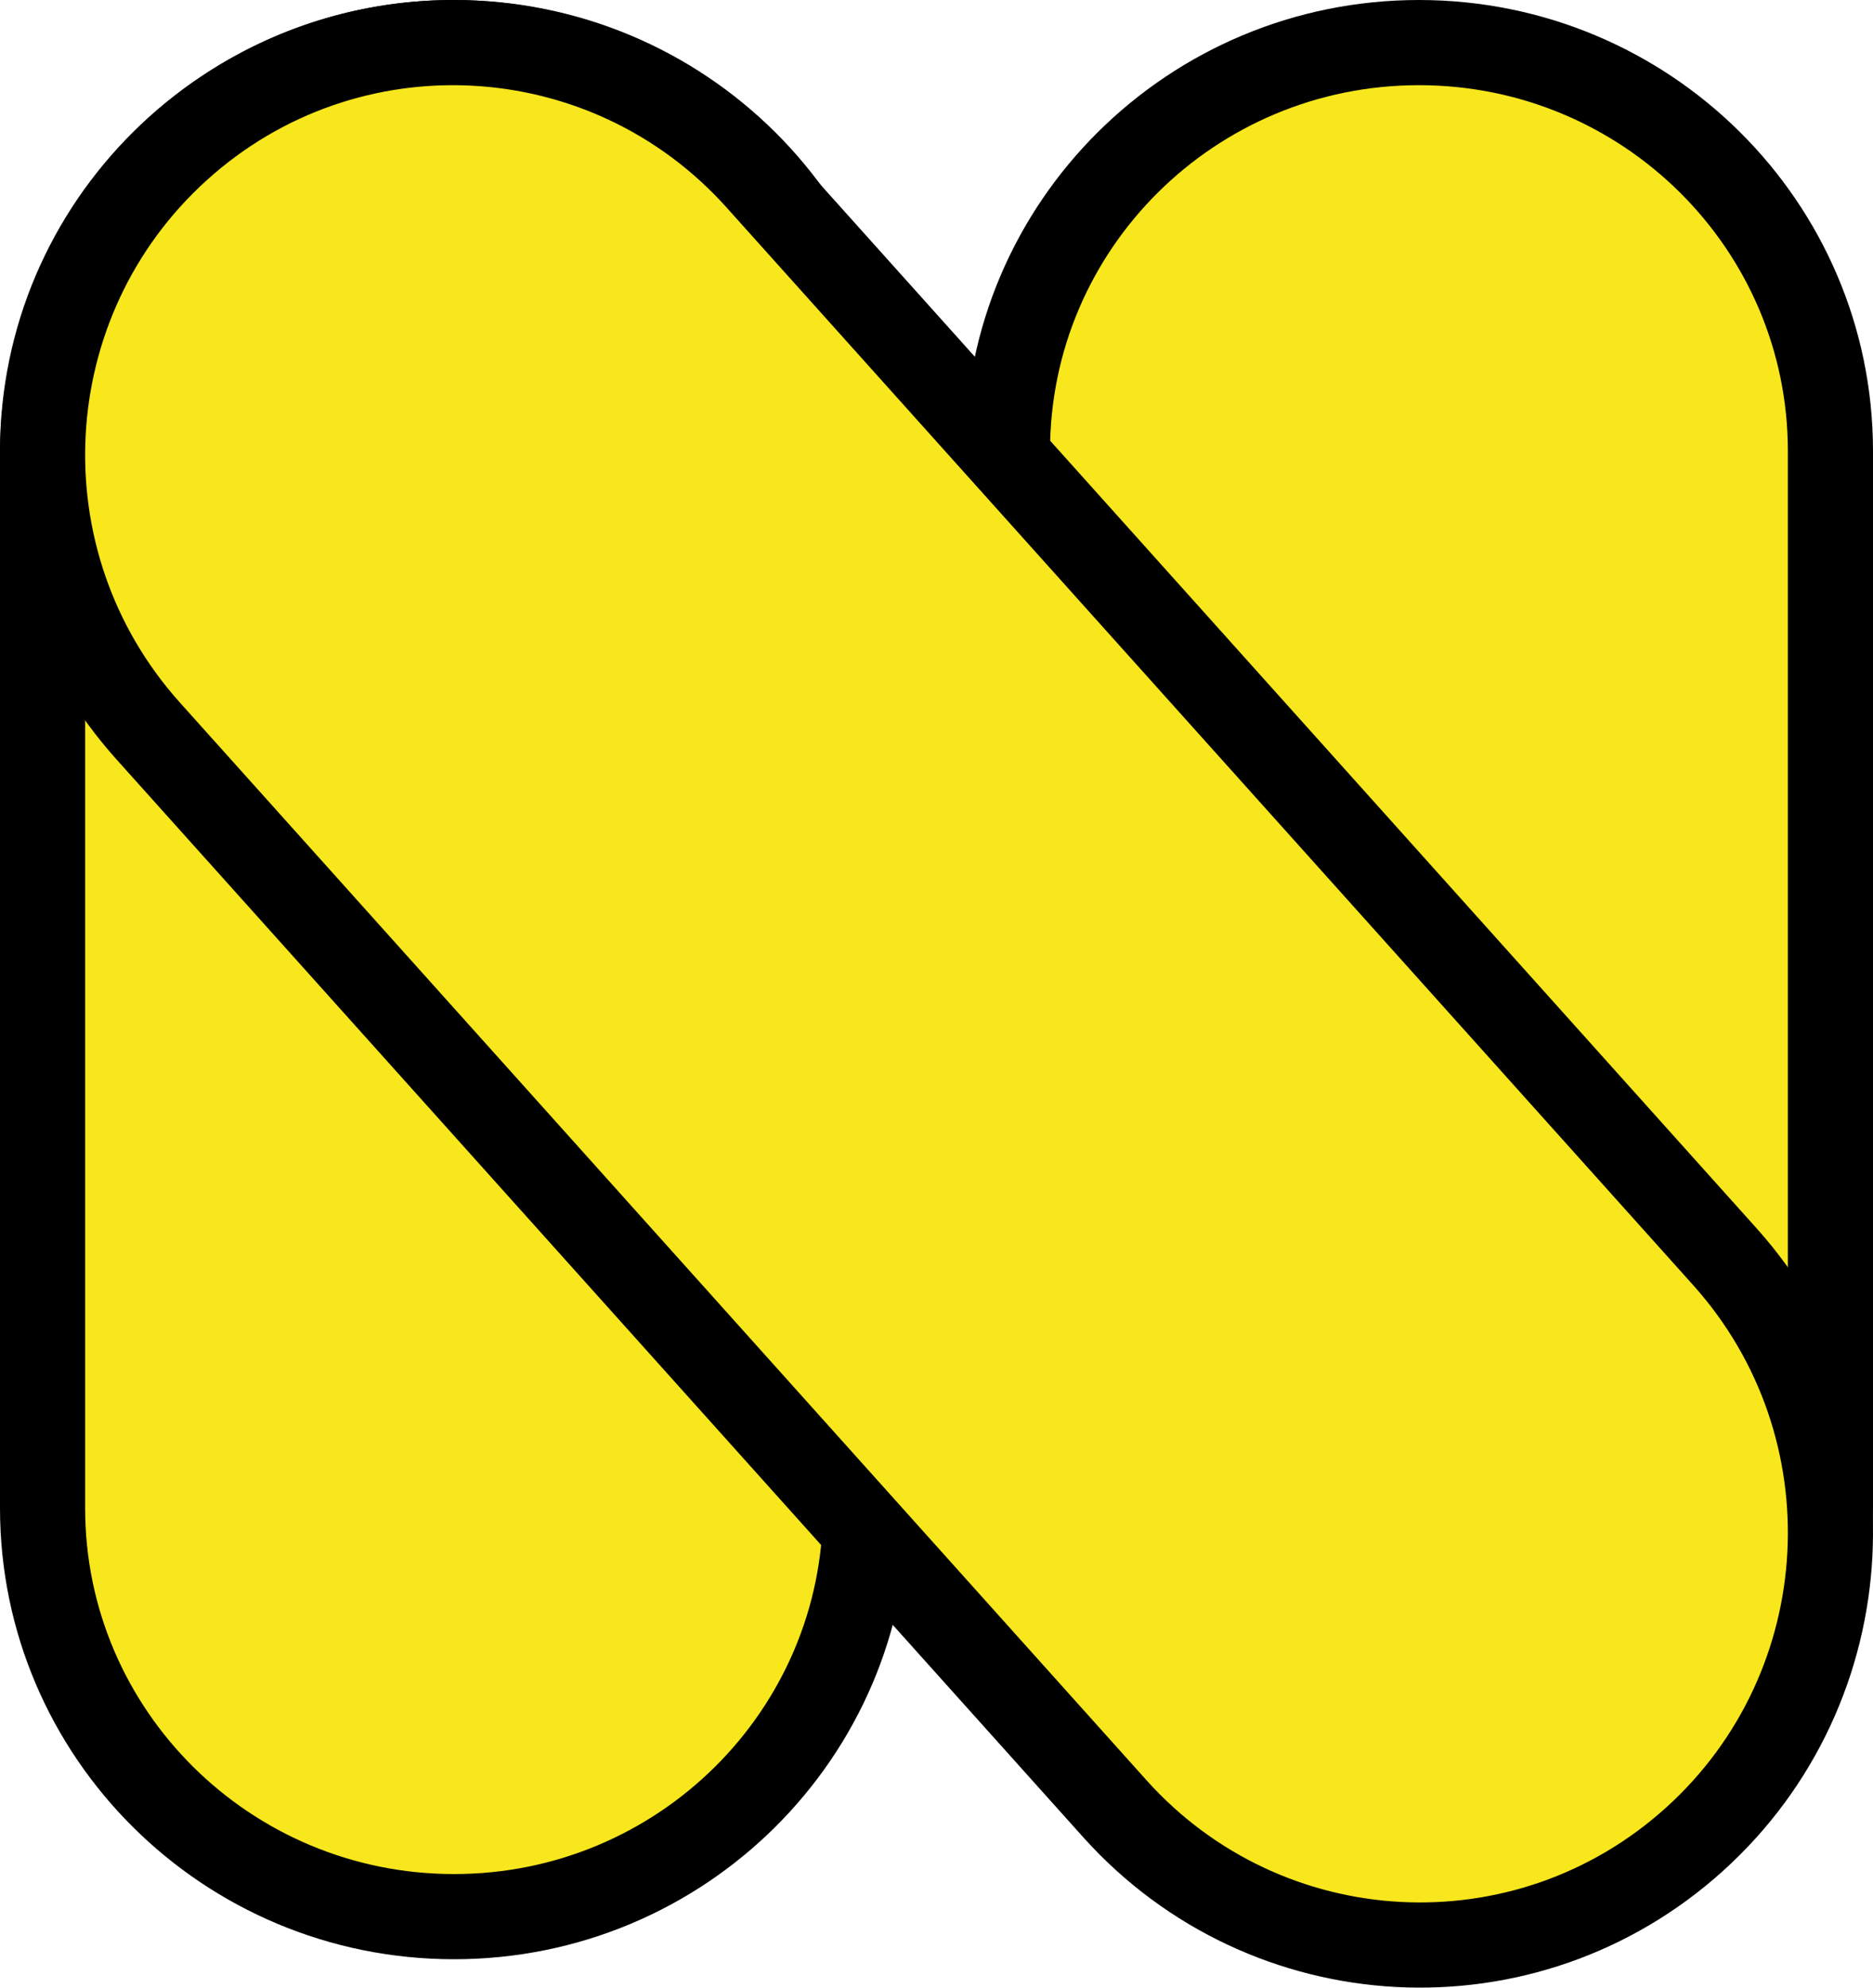 <svg width="66" height="70" xmlns="http://www.w3.org/2000/svg"><g fill="#F8E71C" stroke="#000" stroke-width="3"><path d="M16 1.5C7.99 1.5 1.5 7.944 1.5 15.888v37.224C1.5 61.056 7.99 67.5 16 67.5s14.5-6.444 14.5-14.388V15.888C30.5 7.944 24.01 1.5 16 1.5zm34 0c-8.01 0-14.5 6.444-14.5 14.388v37.224C35.5 61.056 41.99 67.5 50 67.5s14.5-6.444 14.5-14.388V15.888C64.5 7.944 58.01 1.5 50 1.5z"/><path d="M6.287 5.227C.347 10.593-.13 19.78 5.221 25.743l34.058 37.95c5.349 5.96 14.496 6.444 20.434 1.08 5.94-5.366 6.418-14.553 1.066-20.516L26.72 6.307C21.372.347 12.225-.137 6.287 5.227z"/></g></svg>